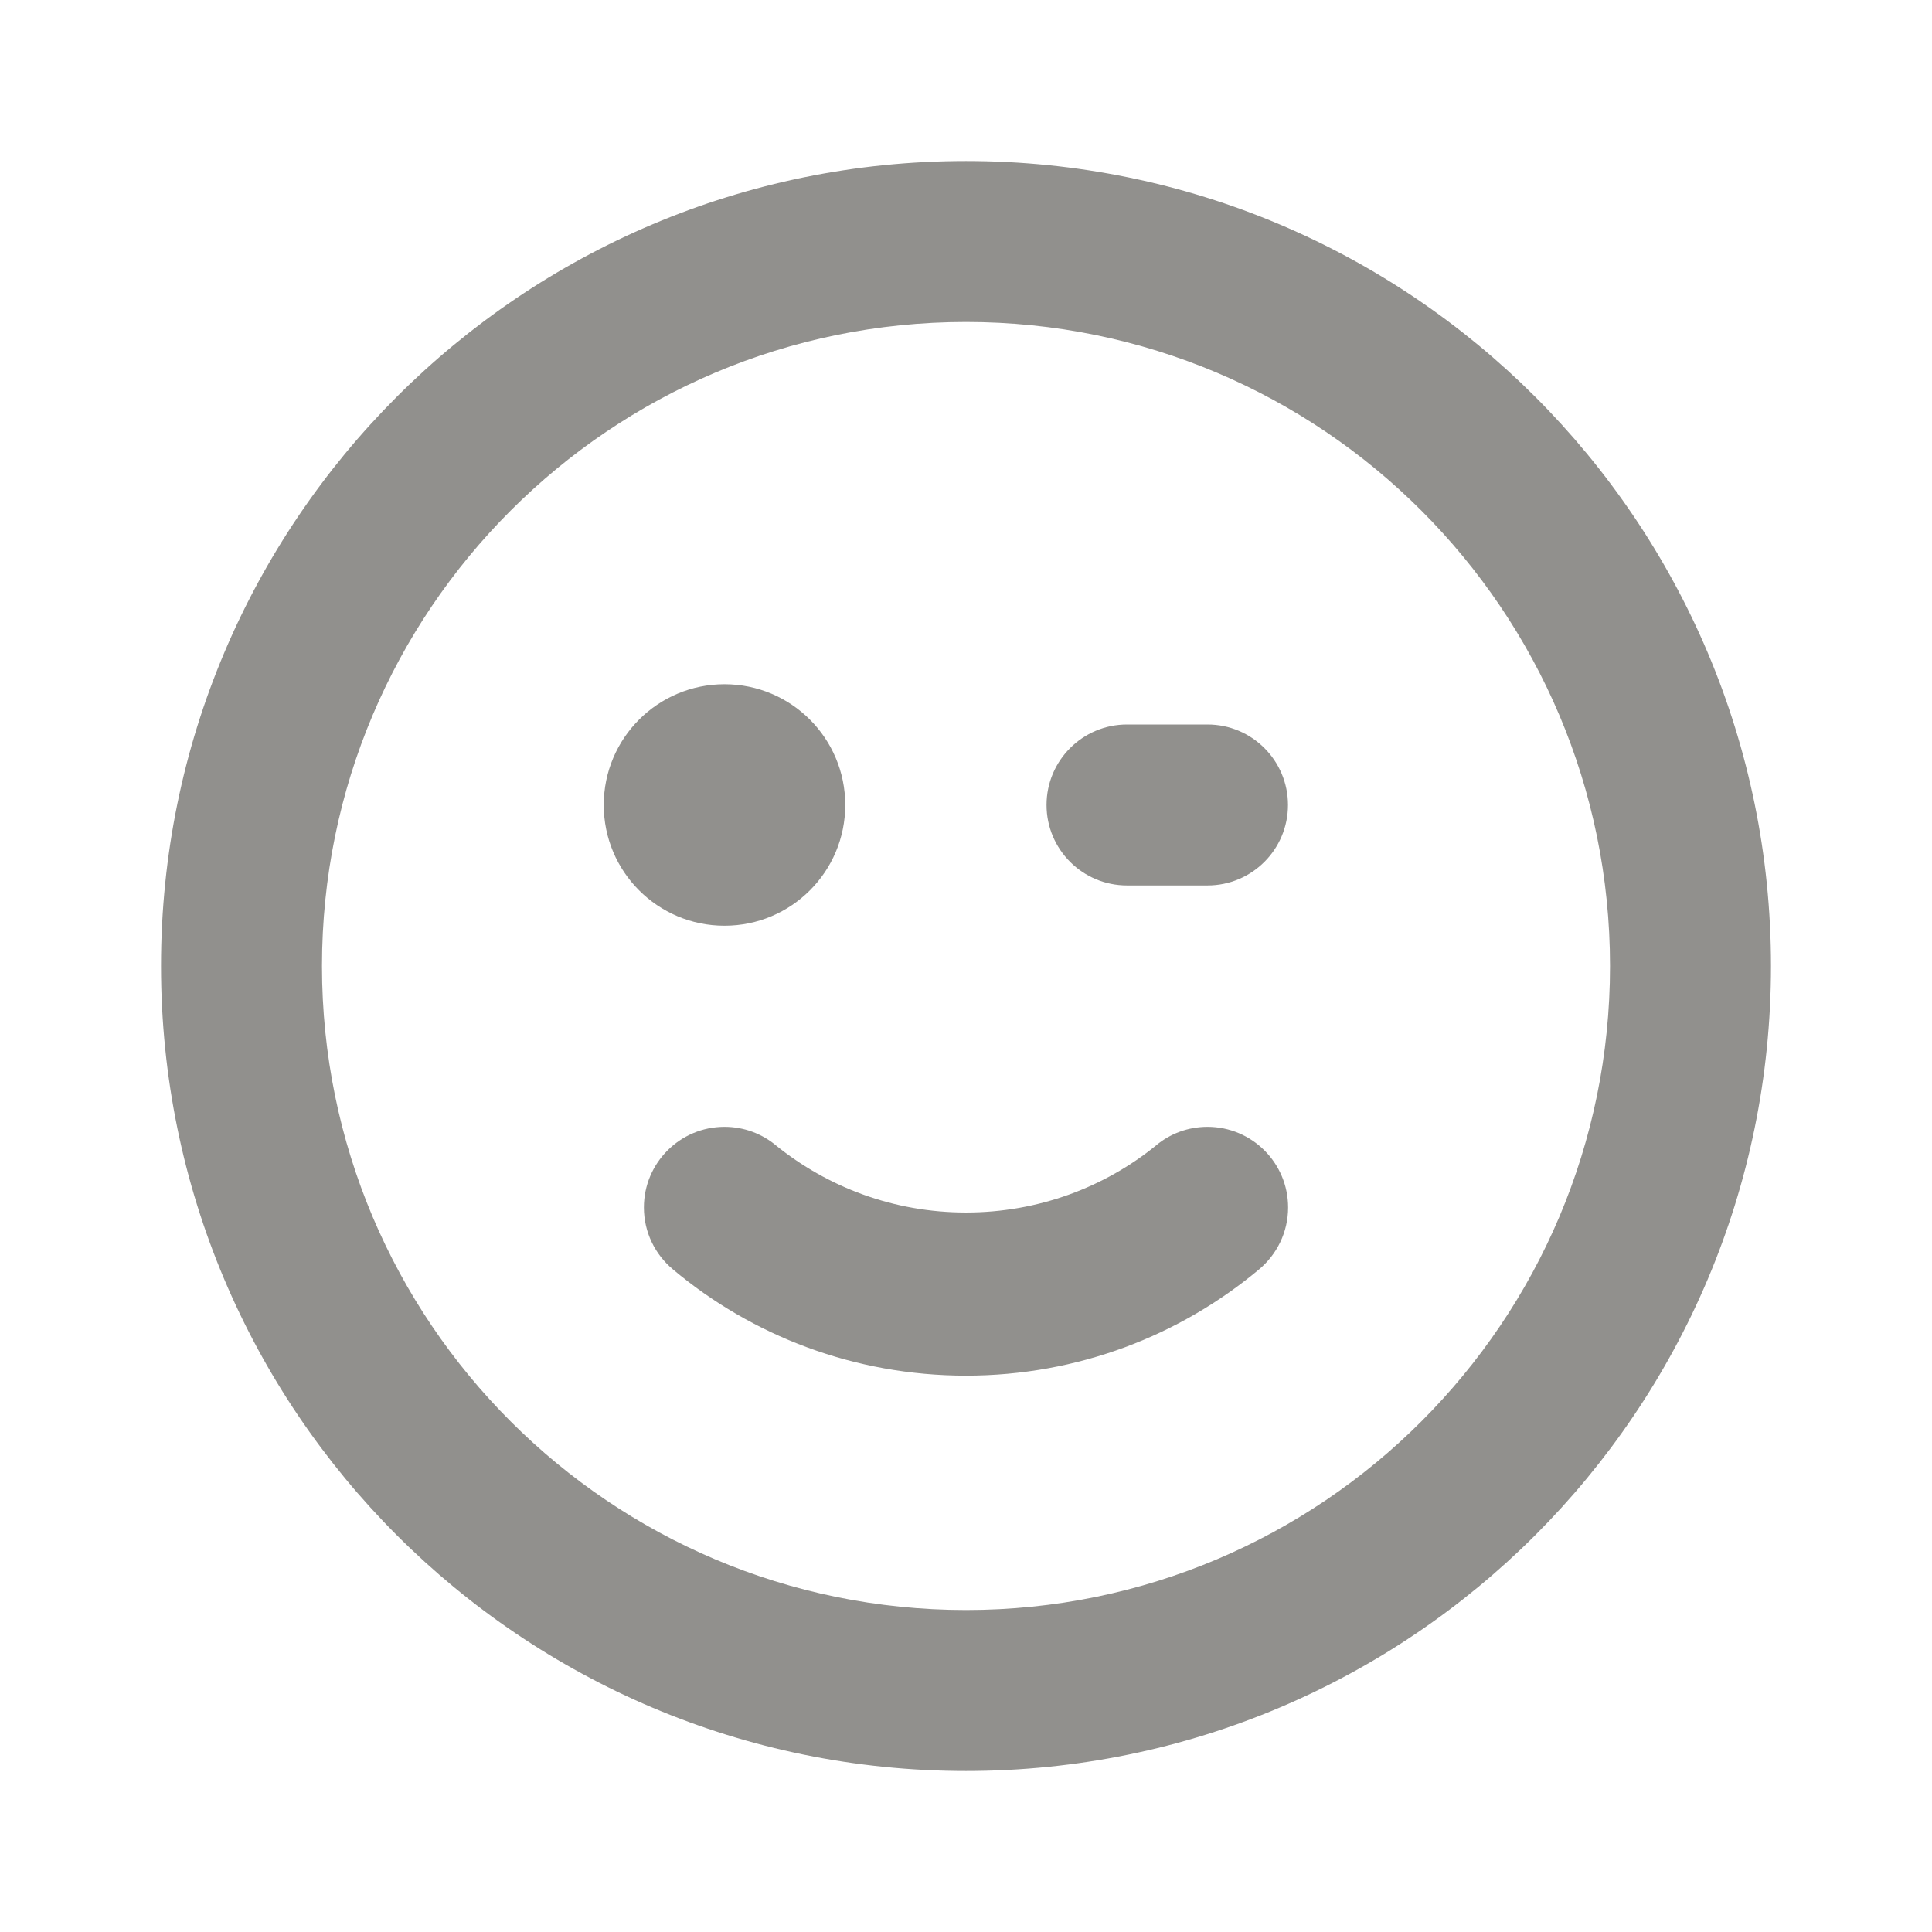 <!-- Generated by IcoMoon.io -->
<svg version="1.1" xmlns="http://www.w3.org/2000/svg" width="32" height="32" viewBox="0 0 32 32">
<title>ul-smile-wink</title>
<path fill="#91908d" d="M19.147 18.973c-0.852 0.692-1.951 1.11-3.147 1.11s-2.294-0.419-3.156-1.118l0.009 0.007c-0.23-0.192-0.528-0.308-0.853-0.308-0.737 0-1.335 0.598-1.335 1.335 0 0.412 0.186 0.78 0.48 1.025l0.002 0.002c1.304 1.095 3.001 1.759 4.853 1.759s3.549-0.665 4.865-1.769l-0.012 0.010c0.295-0.247 0.482-0.615 0.482-1.027 0-0.737-0.598-1.335-1.335-1.335-0.326 0-0.624 0.116-0.855 0.31l0.002-0.002zM14 13.333c0-1.105-0.895-2-2-2s-2 0.895-2 2c0 1.105 0.895 2 2 2v0c1.105 0 2-0.895 2-2v0zM20 12h-1.333c-0.736 0-1.333 0.597-1.333 1.333s0.597 1.333 1.333 1.333v0h1.333c0.736 0 1.333-0.597 1.333-1.333s-0.597-1.333-1.333-1.333v0zM16 2.667c-7.364 0-13.333 5.97-13.333 13.333s5.97 13.333 13.333 13.333c7.364 0 13.333-5.97 13.333-13.333v0c0-7.364-5.97-13.333-13.333-13.333v0zM16 26.667c-5.891 0-10.667-4.776-10.667-10.667s4.776-10.667 10.667-10.667c5.891 0 10.667 4.776 10.667 10.667v0c0 5.891-4.776 10.667-10.667 10.667v0z"></path>
</svg>
